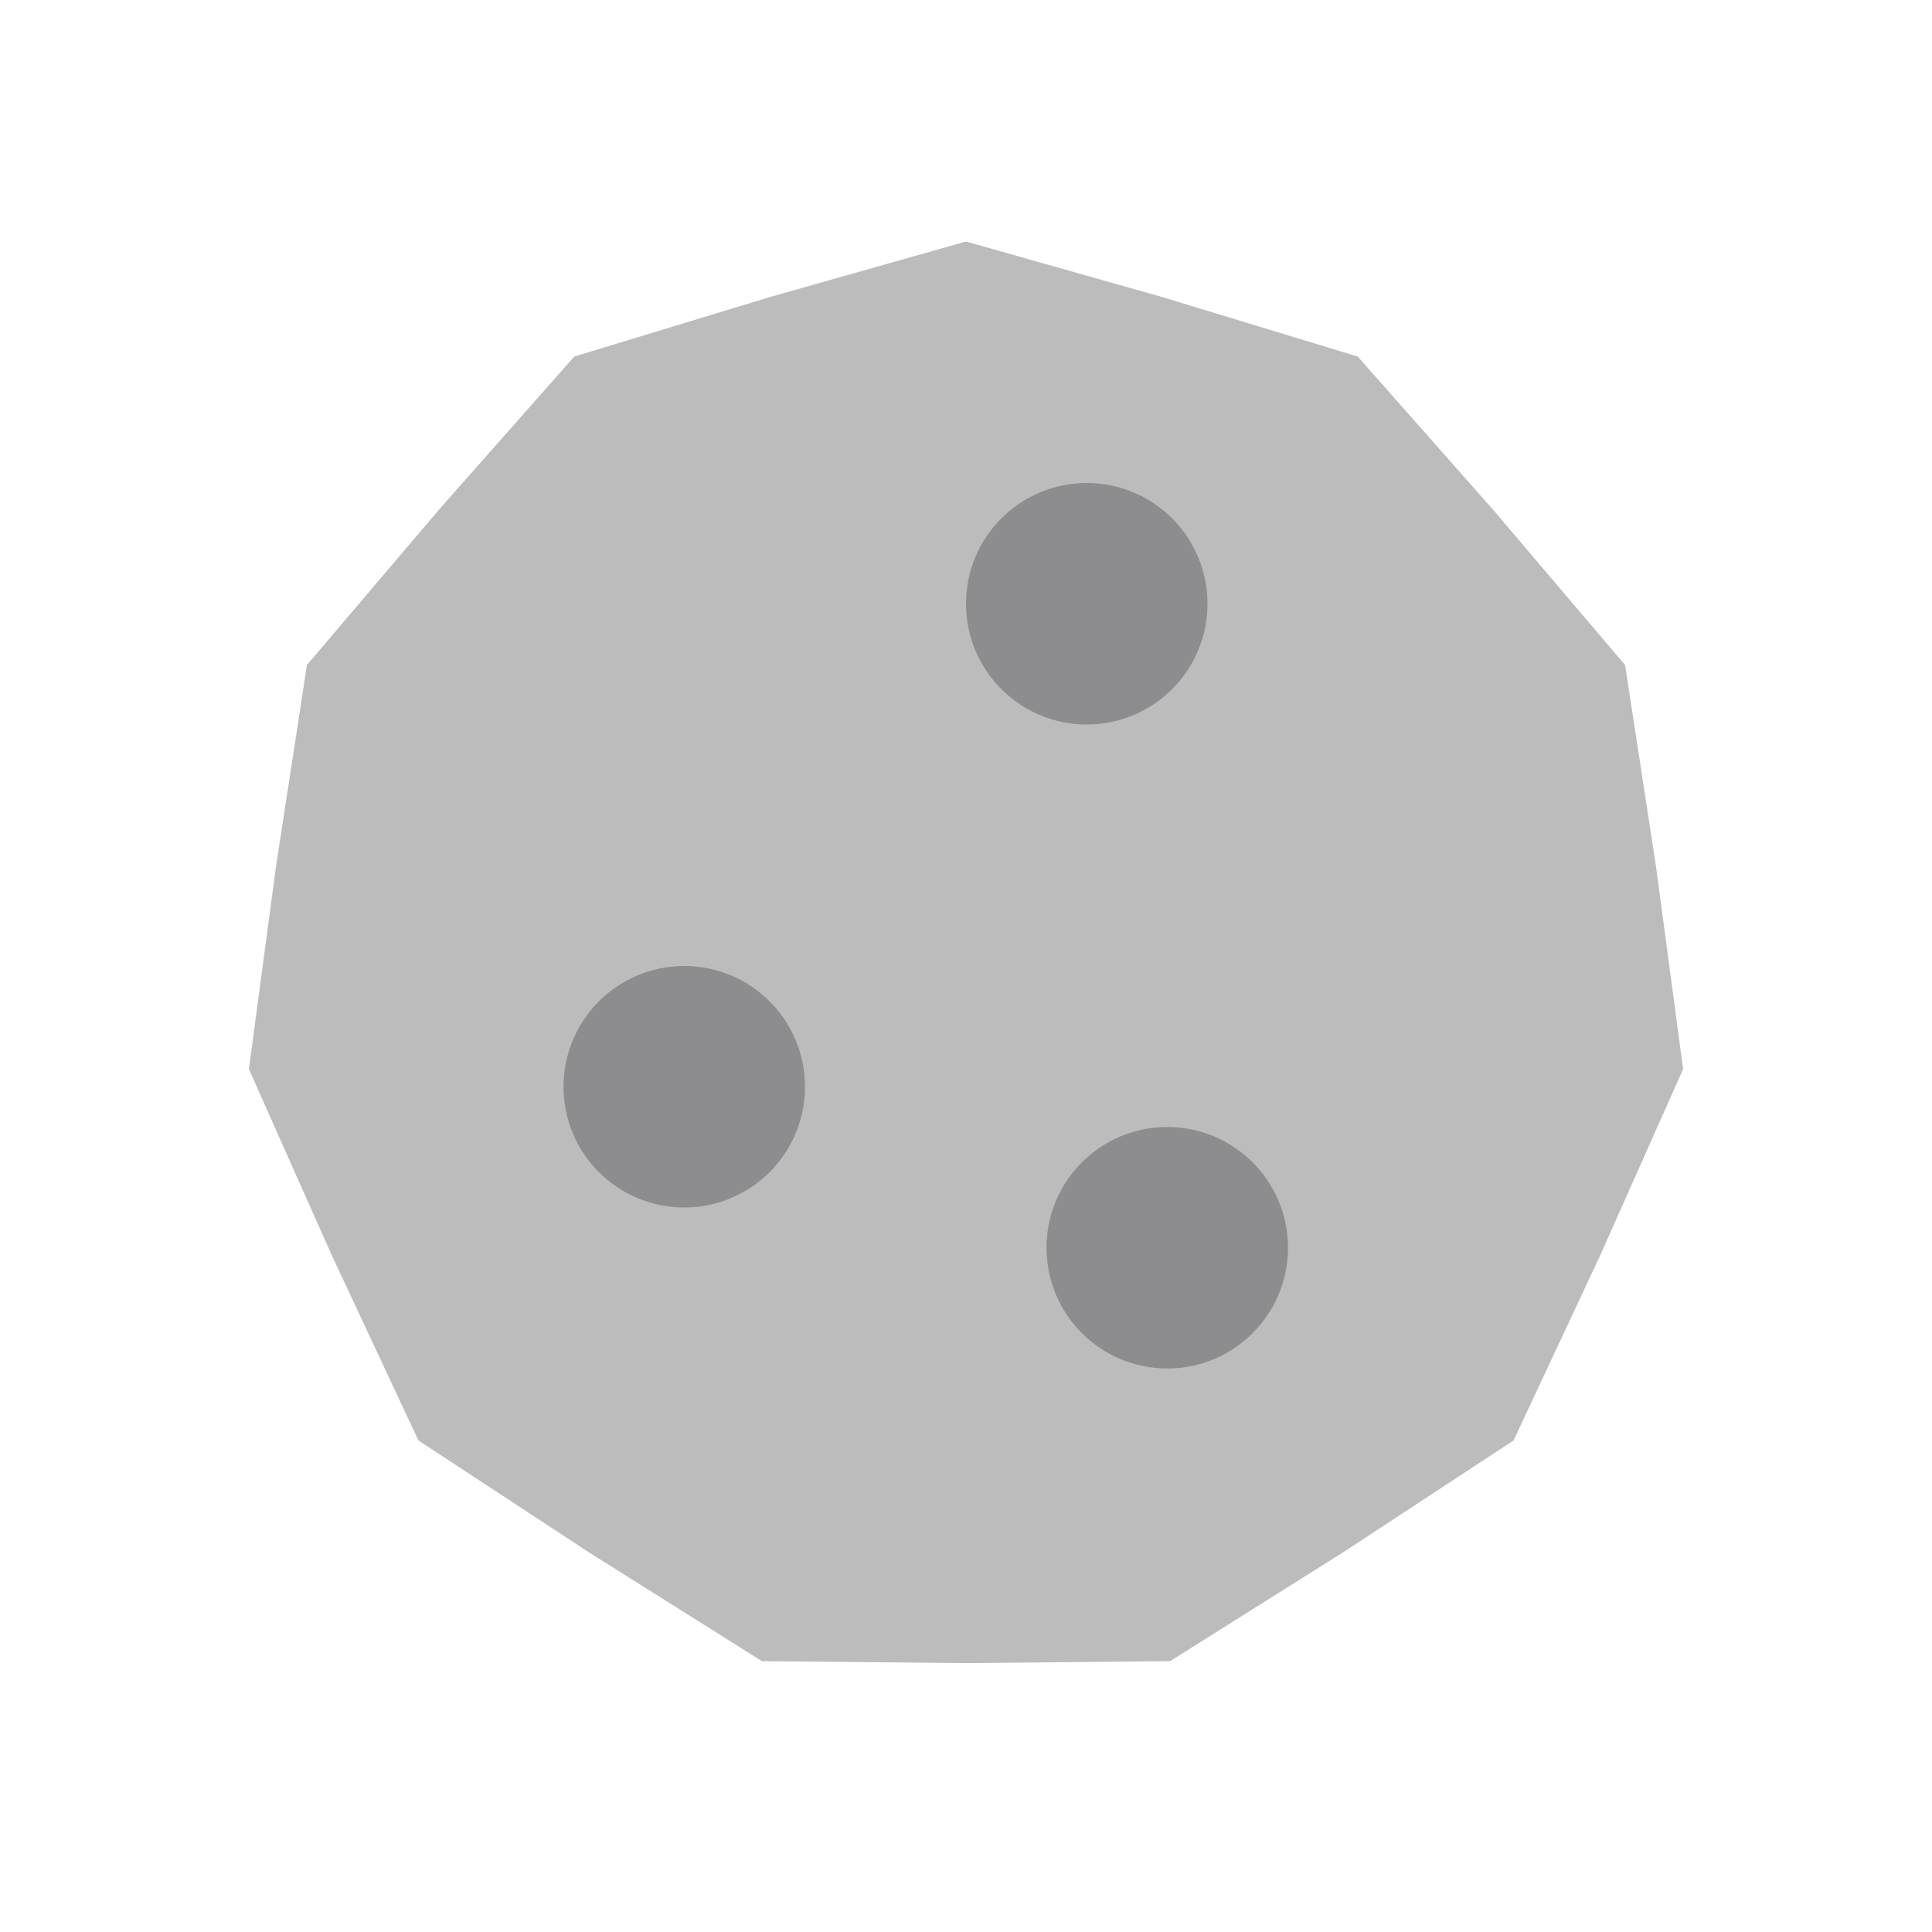 <svg xmlns="http://www.w3.org/2000/svg" viewBox="0 0 24 24" id="cookie__icon" role="img" aria-label="cookie__icon">
    <g stroke="none" stroke-width="1" fill="none" fill-rule="evenodd">
        <rect x="0" y="0" width="24" height="24"></rect>
        <polygon fill="#201F24" opacity="0.3" points="12 20.66 9.464 20.635 7.318 19.285 5.198 17.894 4.123 15.597 3.092 13.281 3.428 10.768 3.813 8.261 5.455 6.329 7.134 4.429 9.56 3.691 12 3 14.44 3.691 16.866 4.429 18.545 6.329 20.187 8.261 20.572 10.768 20.908 13.281 19.877 15.597 18.802 17.894 16.682 19.285 14.536 20.635"></polygon>
        <circle fill="#201F24" opacity="0.3" cx="8.5" cy="13.5" r="1.5"></circle>
        <circle fill="#201F24" opacity="0.3" cx="13.5" cy="7.5" r="1.5"></circle>
        <circle fill="#201F24" opacity="0.3" cx="14.5" cy="15.5" r="1.5"></circle>
    </g>
</svg>
